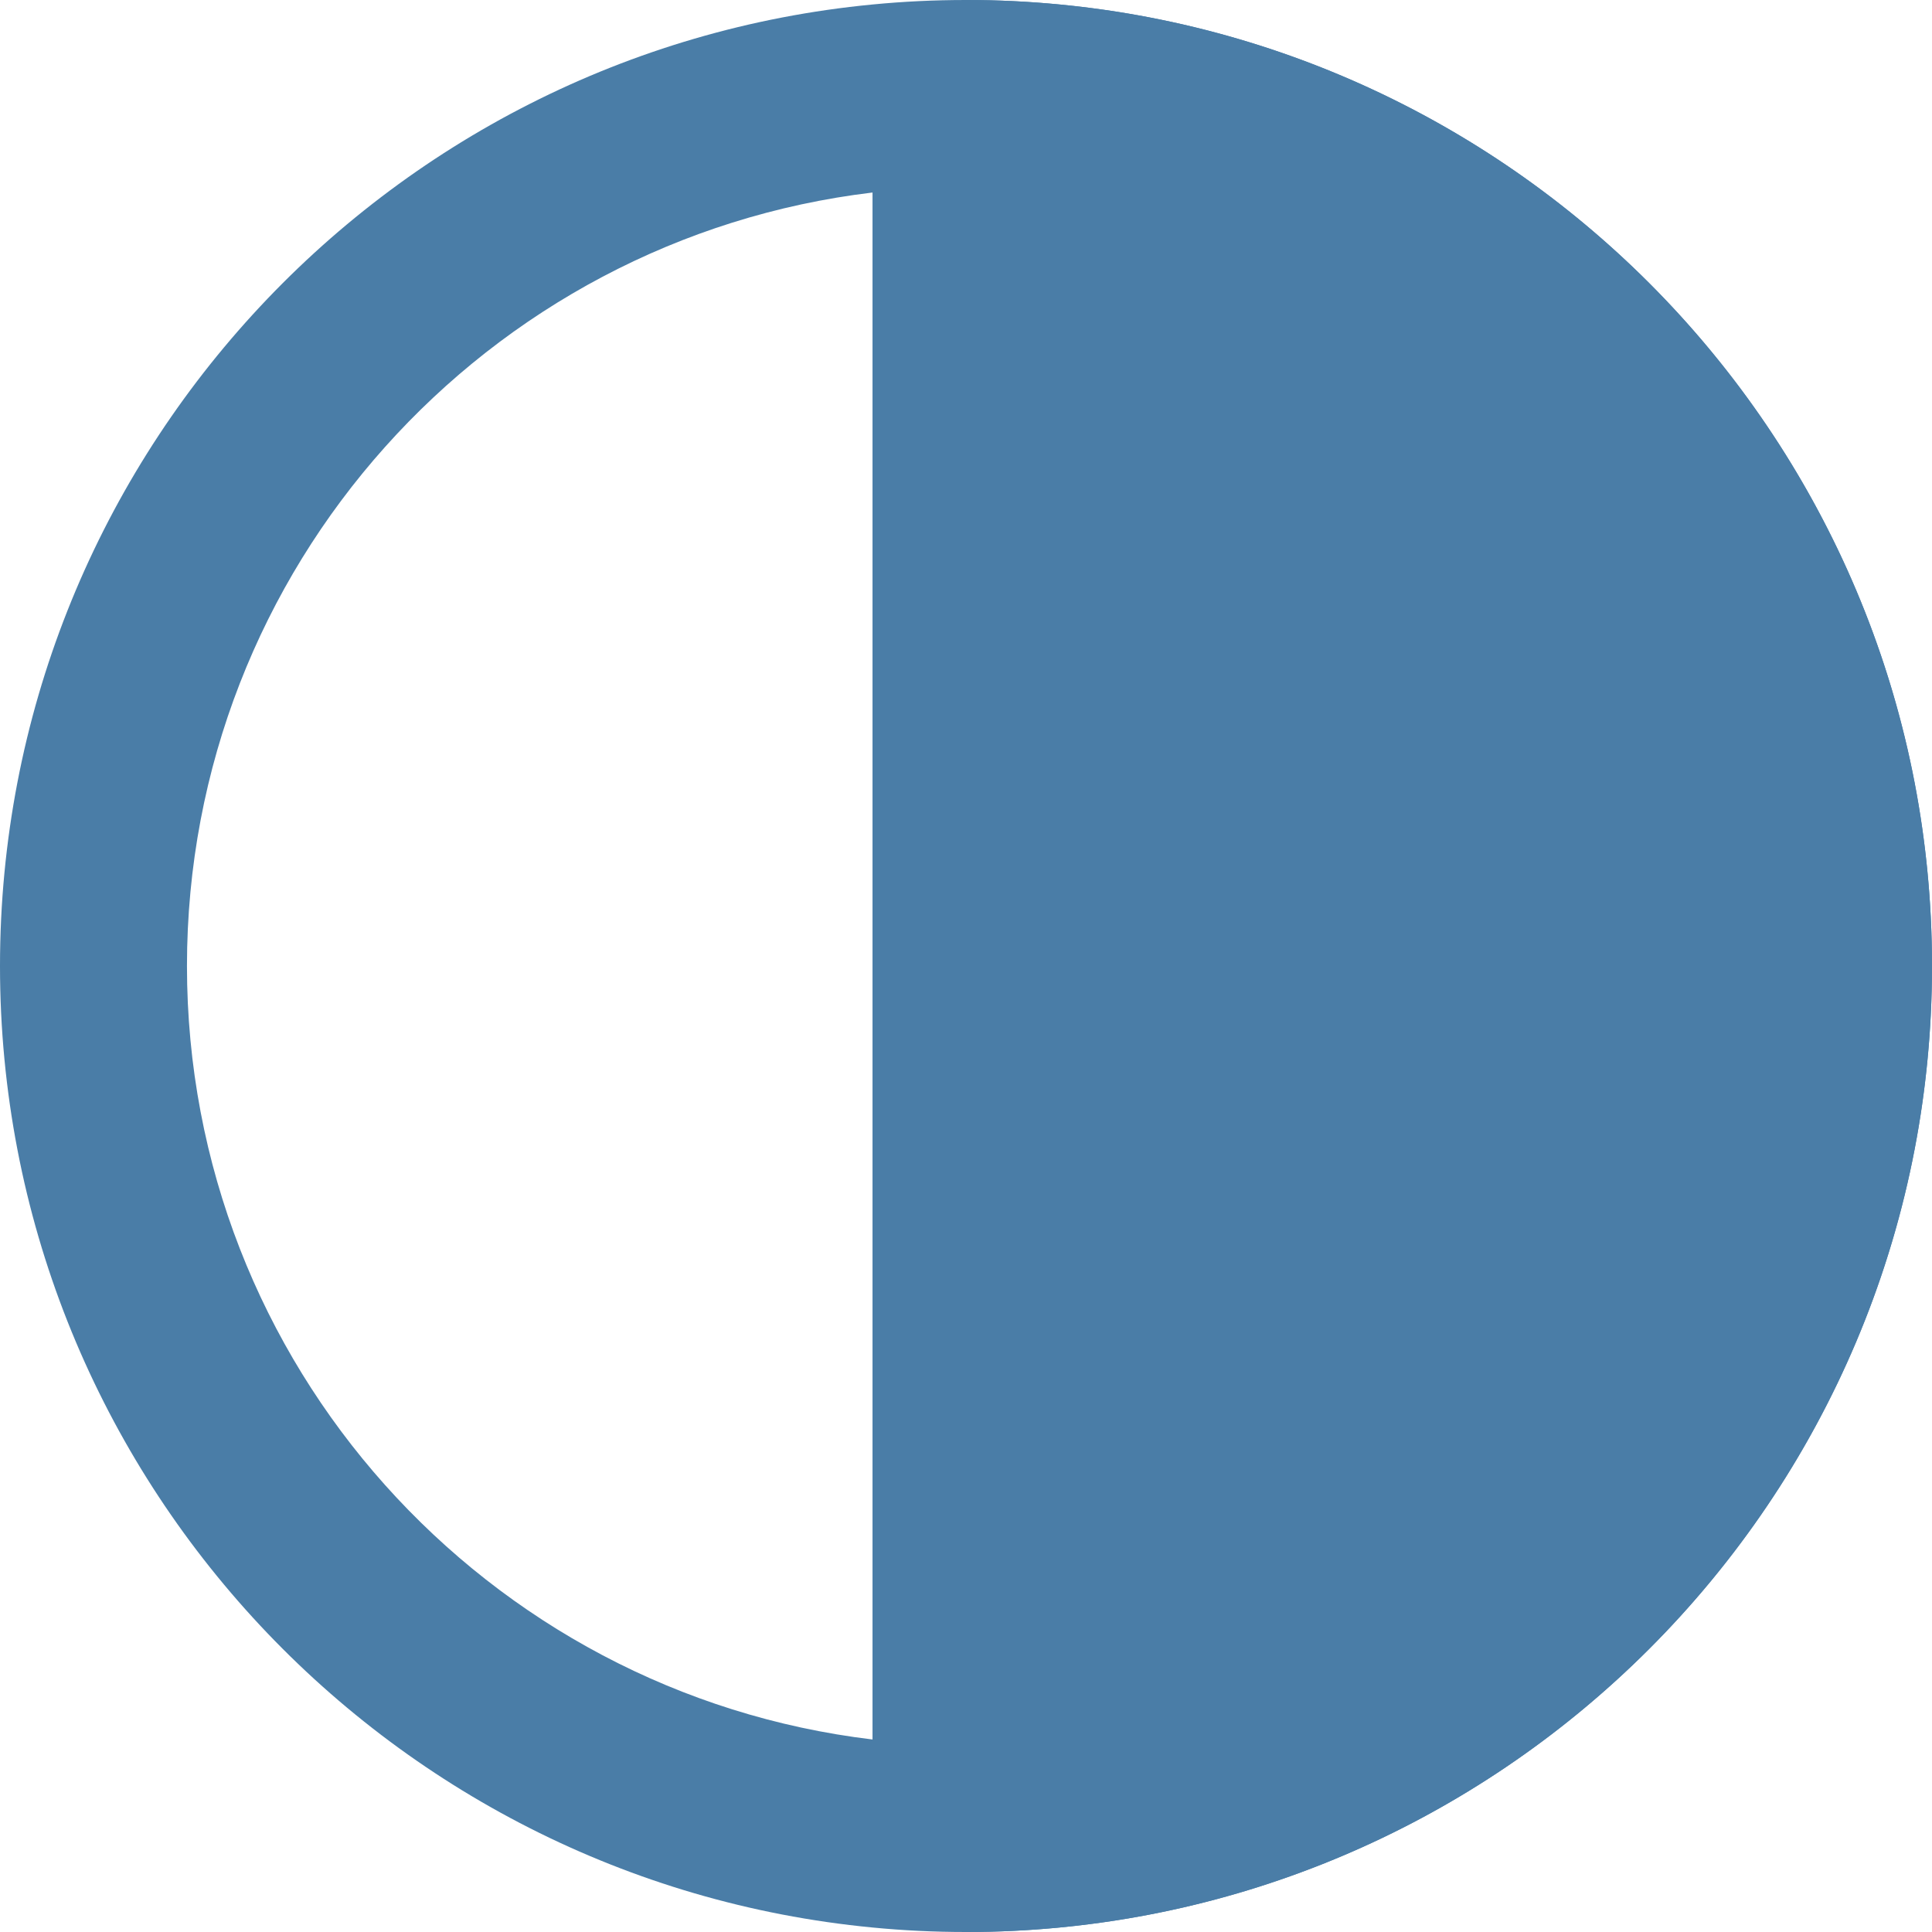 <svg width="31" height="31" viewBox="0 0 31 31" fill="none" xmlns="http://www.w3.org/2000/svg">
<path d="M15.5 31C24.06 31 31 24.06 31 15.5C31 6.94 24.06 0 15.5 0V31Z" fill="#4A7DA7"/>
<path fill-rule="evenodd" clip-rule="evenodd" d="M14 30.928C14.494 30.976 14.994 31 15.5 31C16.006 31 16.506 30.976 17 30.928C24.857 30.174 31 23.554 31 15.5C31 7.446 24.857 0.826 17 0.072C16.506 0.024 16.006 0 15.5 0C14.994 0 14.494 0.024 14 0.072C6.143 0.826 0 7.446 0 15.5C0 23.554 6.143 30.174 14 30.928ZM17 27.911C23.196 27.17 28 21.896 28 15.5C28 9.104 23.196 3.83 17 3.089V27.911ZM14 3.089V27.911C7.804 27.17 3 21.896 3 15.5C3 9.104 7.804 3.83 14 3.089Z" fill="#4A7DA7"/>
</svg>
